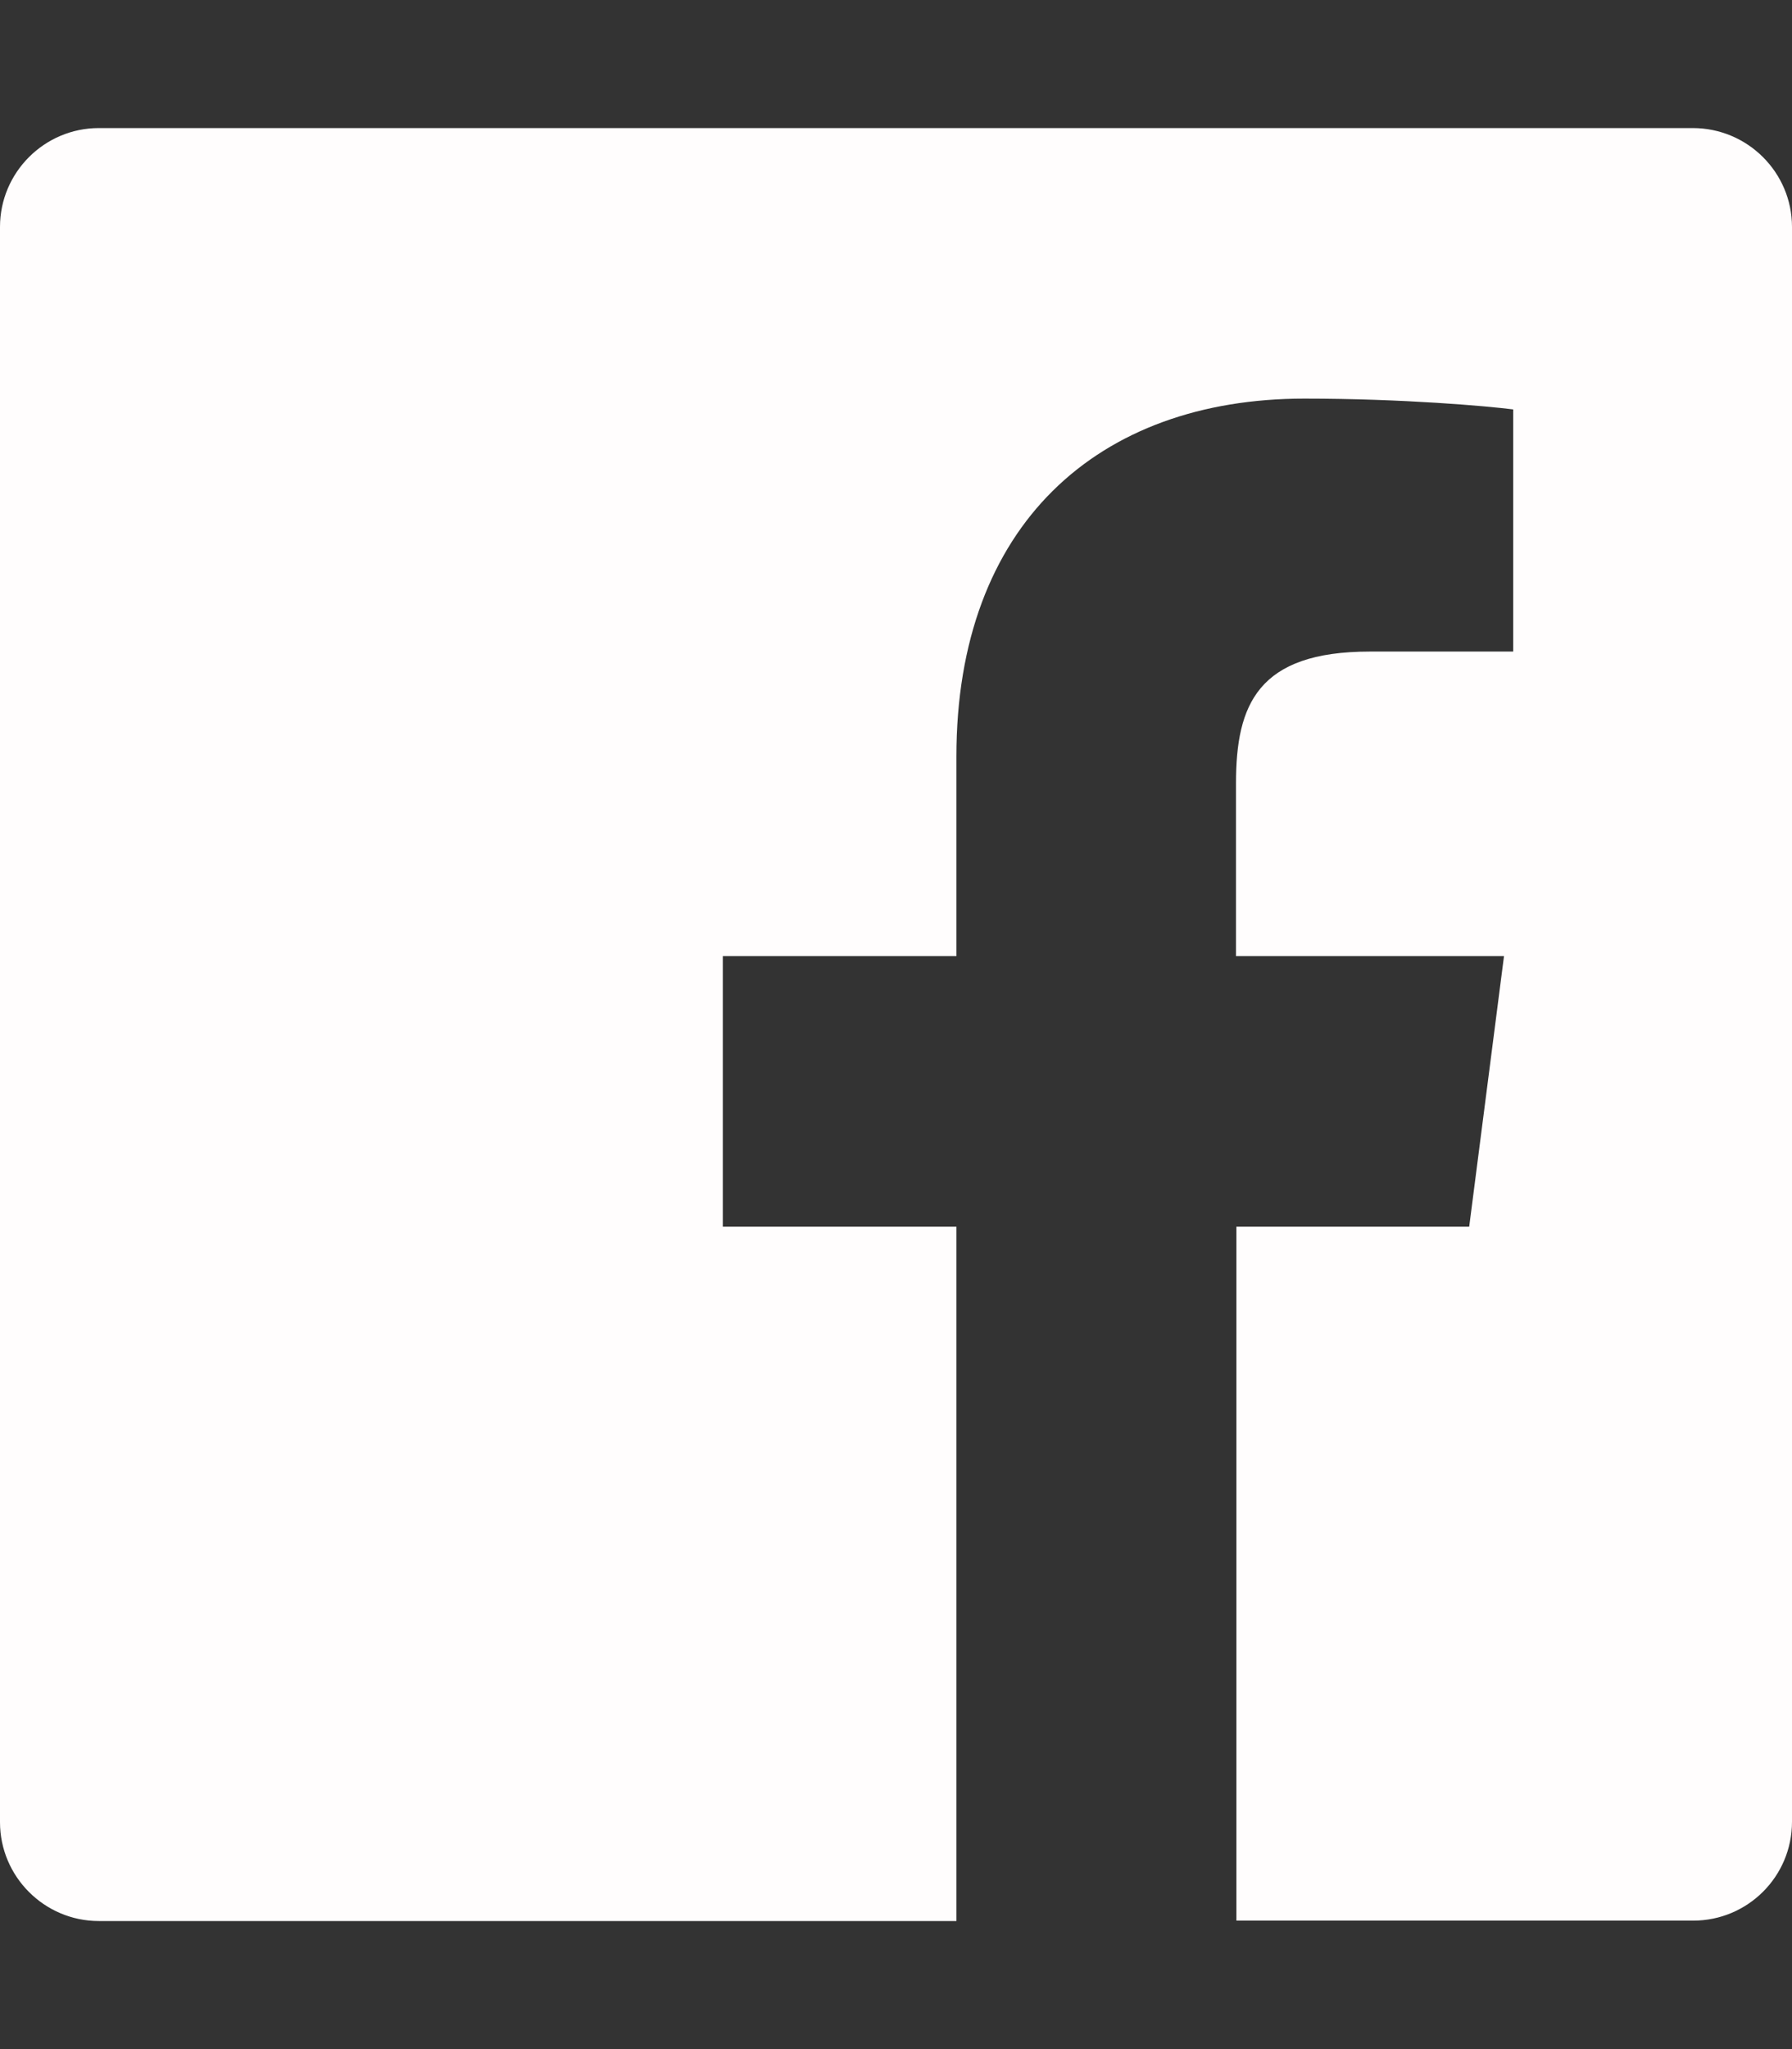 <?xml version="1.0" encoding="utf-8"?>
<!-- Generator: Adobe Illustrator 23.0.1, SVG Export Plug-In . SVG Version: 6.00 Build 0)  -->
<svg version="1.1" id="Layer_1" focusable="false" xmlns="http://www.w3.org/2000/svg" xmlns:xlink="http://www.w3.org/1999/xlink"
	 x="0px" y="0px" viewBox="0 0 448 512" style="enable-background:new 0 0 448 512;" xml:space="preserve">
<rect x="0" y="0" width="448" height="512" fill="#333333" stroke="none"/>
<style type="text/css">
	.st0{fill:#FFFDFD;}
</style>
<path class="st0" d="M448,56.7v398.5c0,13.7-11.1,24.7-24.7,24.7H309.1V306.5h58.2l8.7-67.6h-67v-43.2c0-19.6,5.4-32.9,33.5-32.9
	h35.8v-60.5c-6.2-0.8-27.4-2.7-52.2-2.7c-51.6,0-87,31.5-87,89.4v49.9h-58.4v67.6h58.4V480H24.7C11.1,480,0,468.9,0,455.3V56.7
	C0,43.1,11.1,32,24.7,32h398.5C436.9,32,448,43.1,448,56.7z"/>
</svg>
